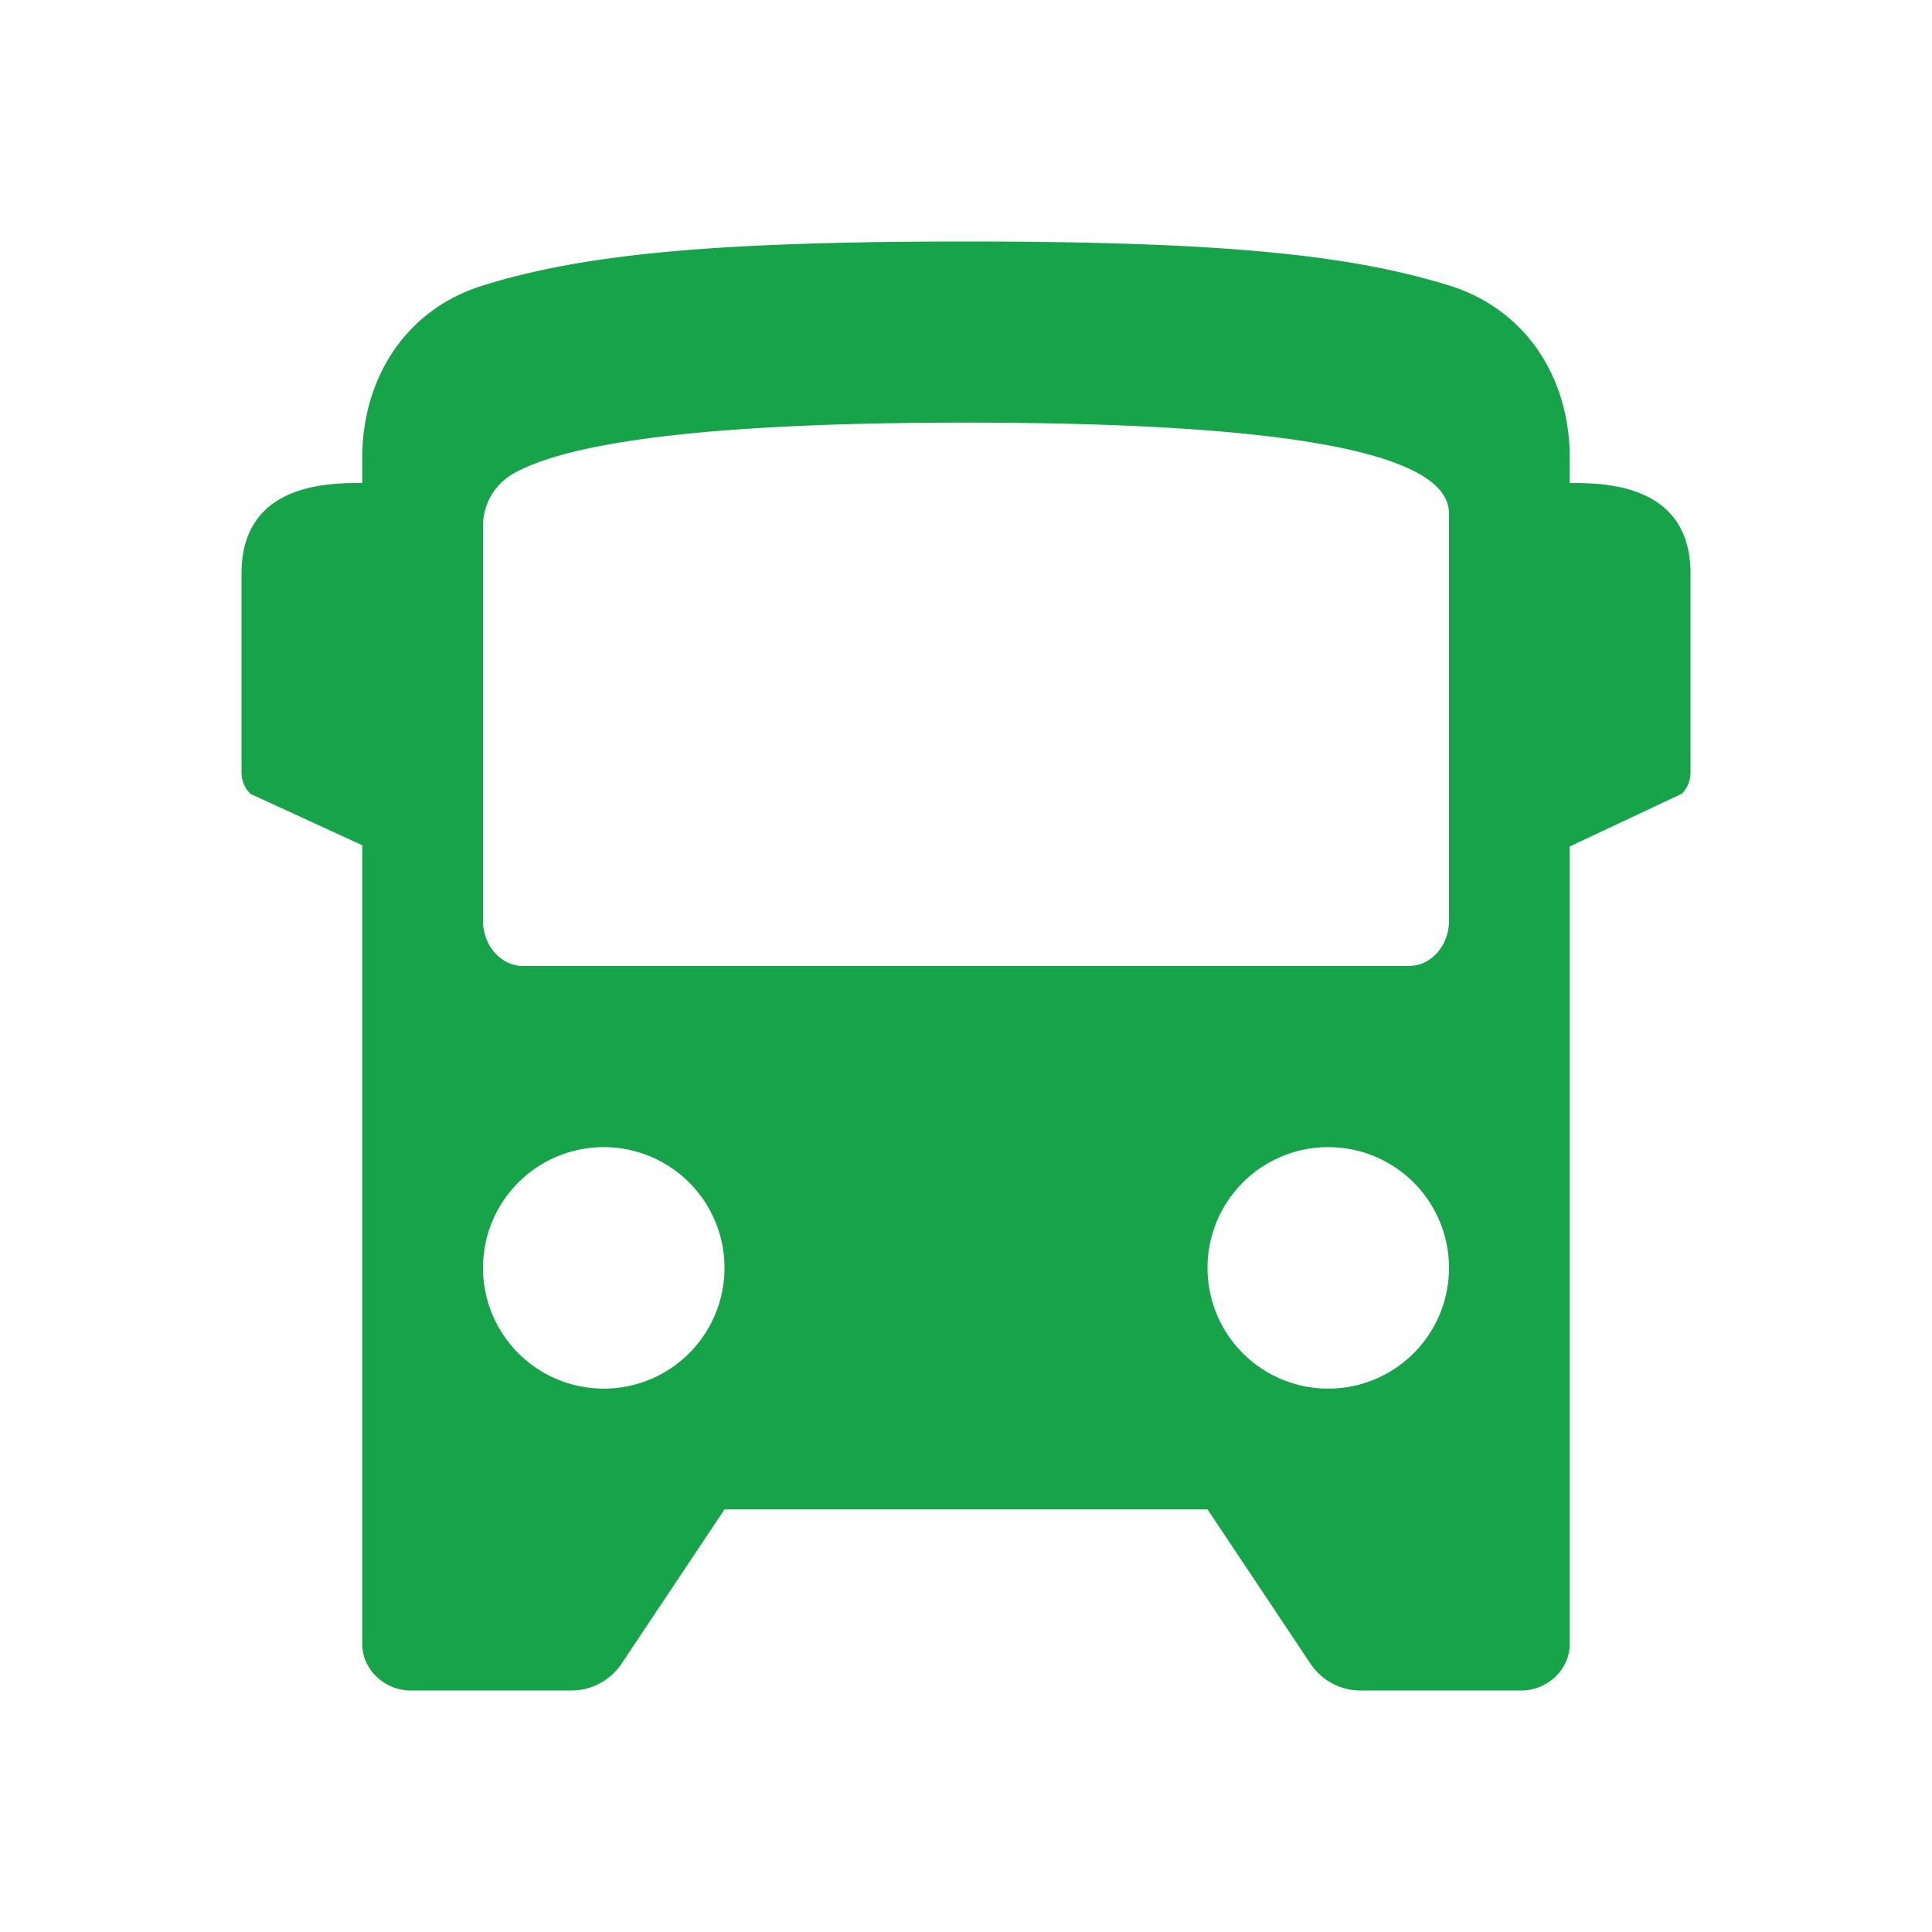 <svg width="16" height="16" viewBox="0 0 16 16" xmlns="http://www.w3.org/2000/svg"><path fill-rule="evenodd" clip-rule="evenodd" d="M13 13.616c0 .212-.188.384-.4.384h-1.332a.5.5 0 0 1-.416-.223L10 12.5H6l-.852 1.277a.5.5 0 0 1-.416.223H3.4c-.212 0-.4-.172-.4-.384V7l-.927-.426A.25.25 0 0 1 2 6.396V4.75C2 4 2.724 4 3 4v-.21c0-.649.352-1.225 1-1.426C4.808 2.114 5.843 2 8 2c2.156 0 3.192.114 4 .364.648.201 1 .777 1 1.427V4c.276 0 1 0 1 .75v1.648a.25.25 0 0 1-.071.175L13 7.01v6.605zM8 3.5c-1.988 0-3.235.14-3.74.417a.5.5 0 0 0-.26.438v3.27c0 .207.15.375.333.375h7.334c.184 0 .333-.168.333-.375V4.251c-.001-.501-1.335-.751-4-.751zm3 8a1 1 0 1 0 0-2 1 1 0 0 0 0 2zm-6 0a1 1 0 1 0 0-2 1 1 0 0 0 0 2z" fill="#16a34a"></path></svg>